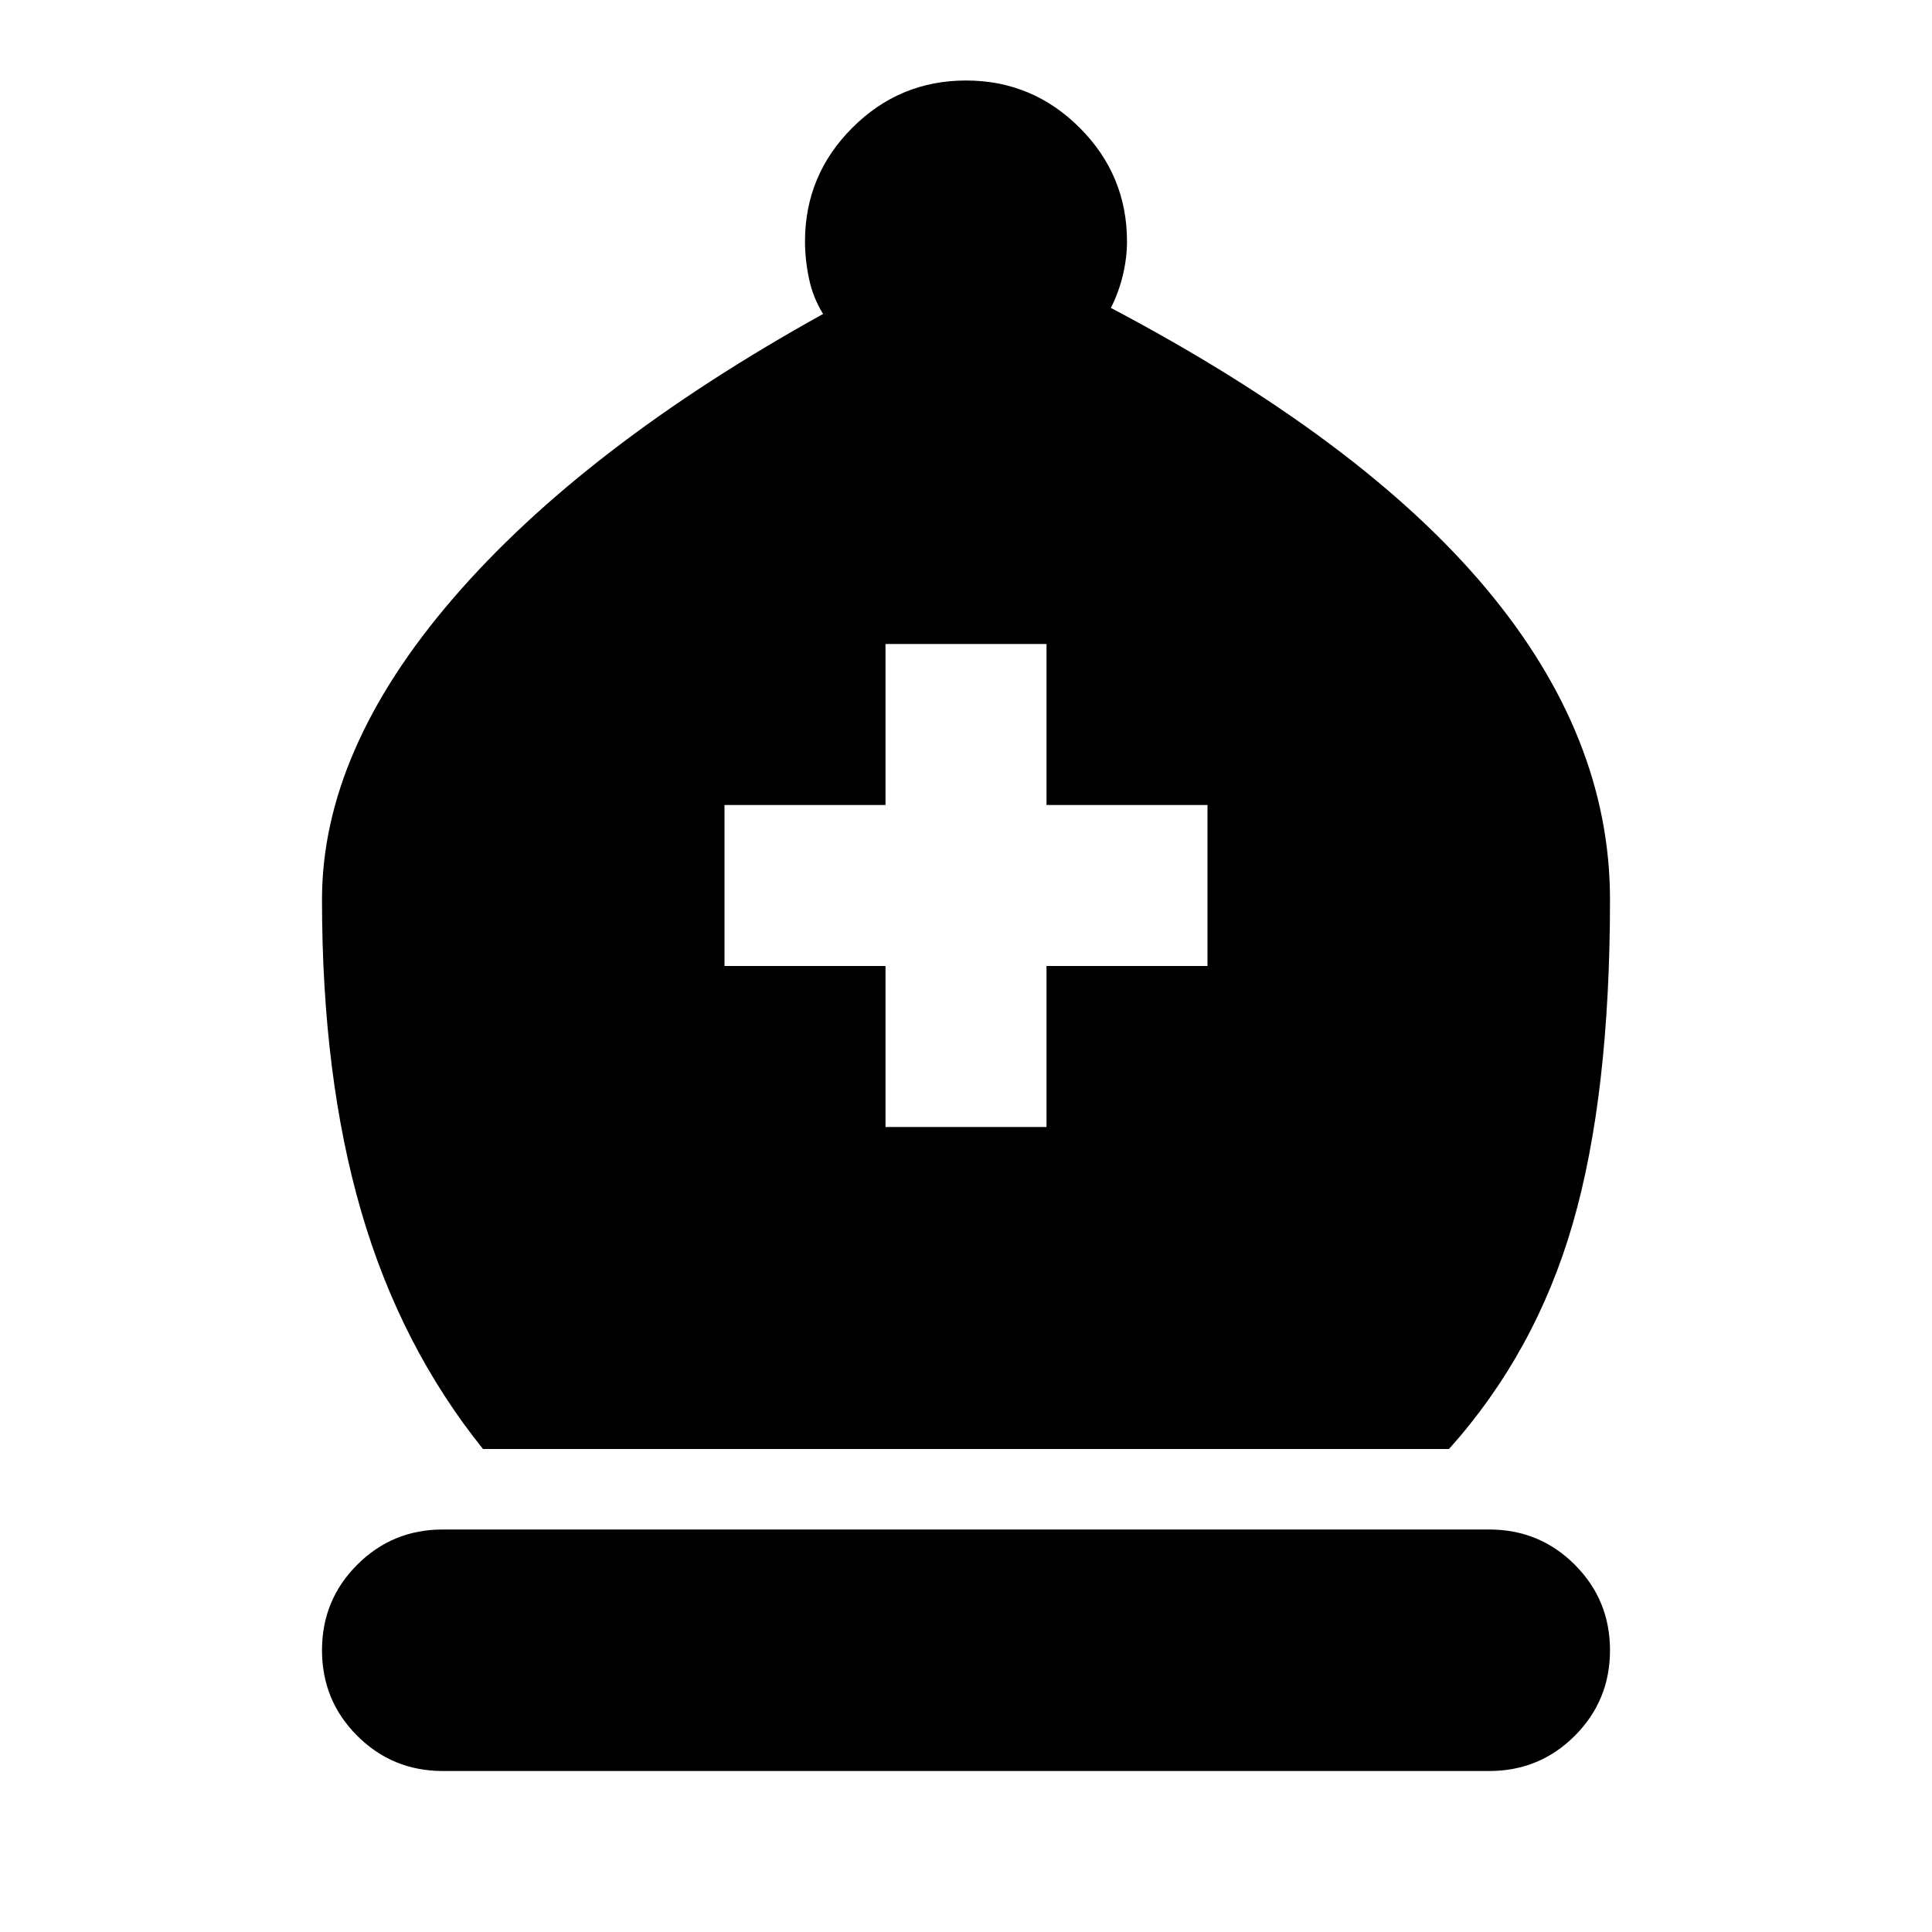 <svg xmlns="http://www.w3.org/2000/svg" height="24" viewBox="0 -960 960 960" width="24"><path d="M240-240q-41-51-60.5-118T160-513q0-74 65-149.5T409-804q-5-8-7-17.5t-2-18.5q0-33 23.5-56.5T480-920q33 0 56.5 23.5T560-840q0 8-2 16.5t-6 16.5q125 66 186.5 139.5T800-513q0 97-18.5 161T720-240H240ZM220-80q-25 0-42.5-17.5T160-140q0-25 17.5-42.5T220-200h520q25 0 42.5 17.5T800-140q0 25-17.5 42.5T740-80H220Zm220-320h80v-80h80v-80h-80v-80h-80v80h-80v80h80v80Z"/></svg>